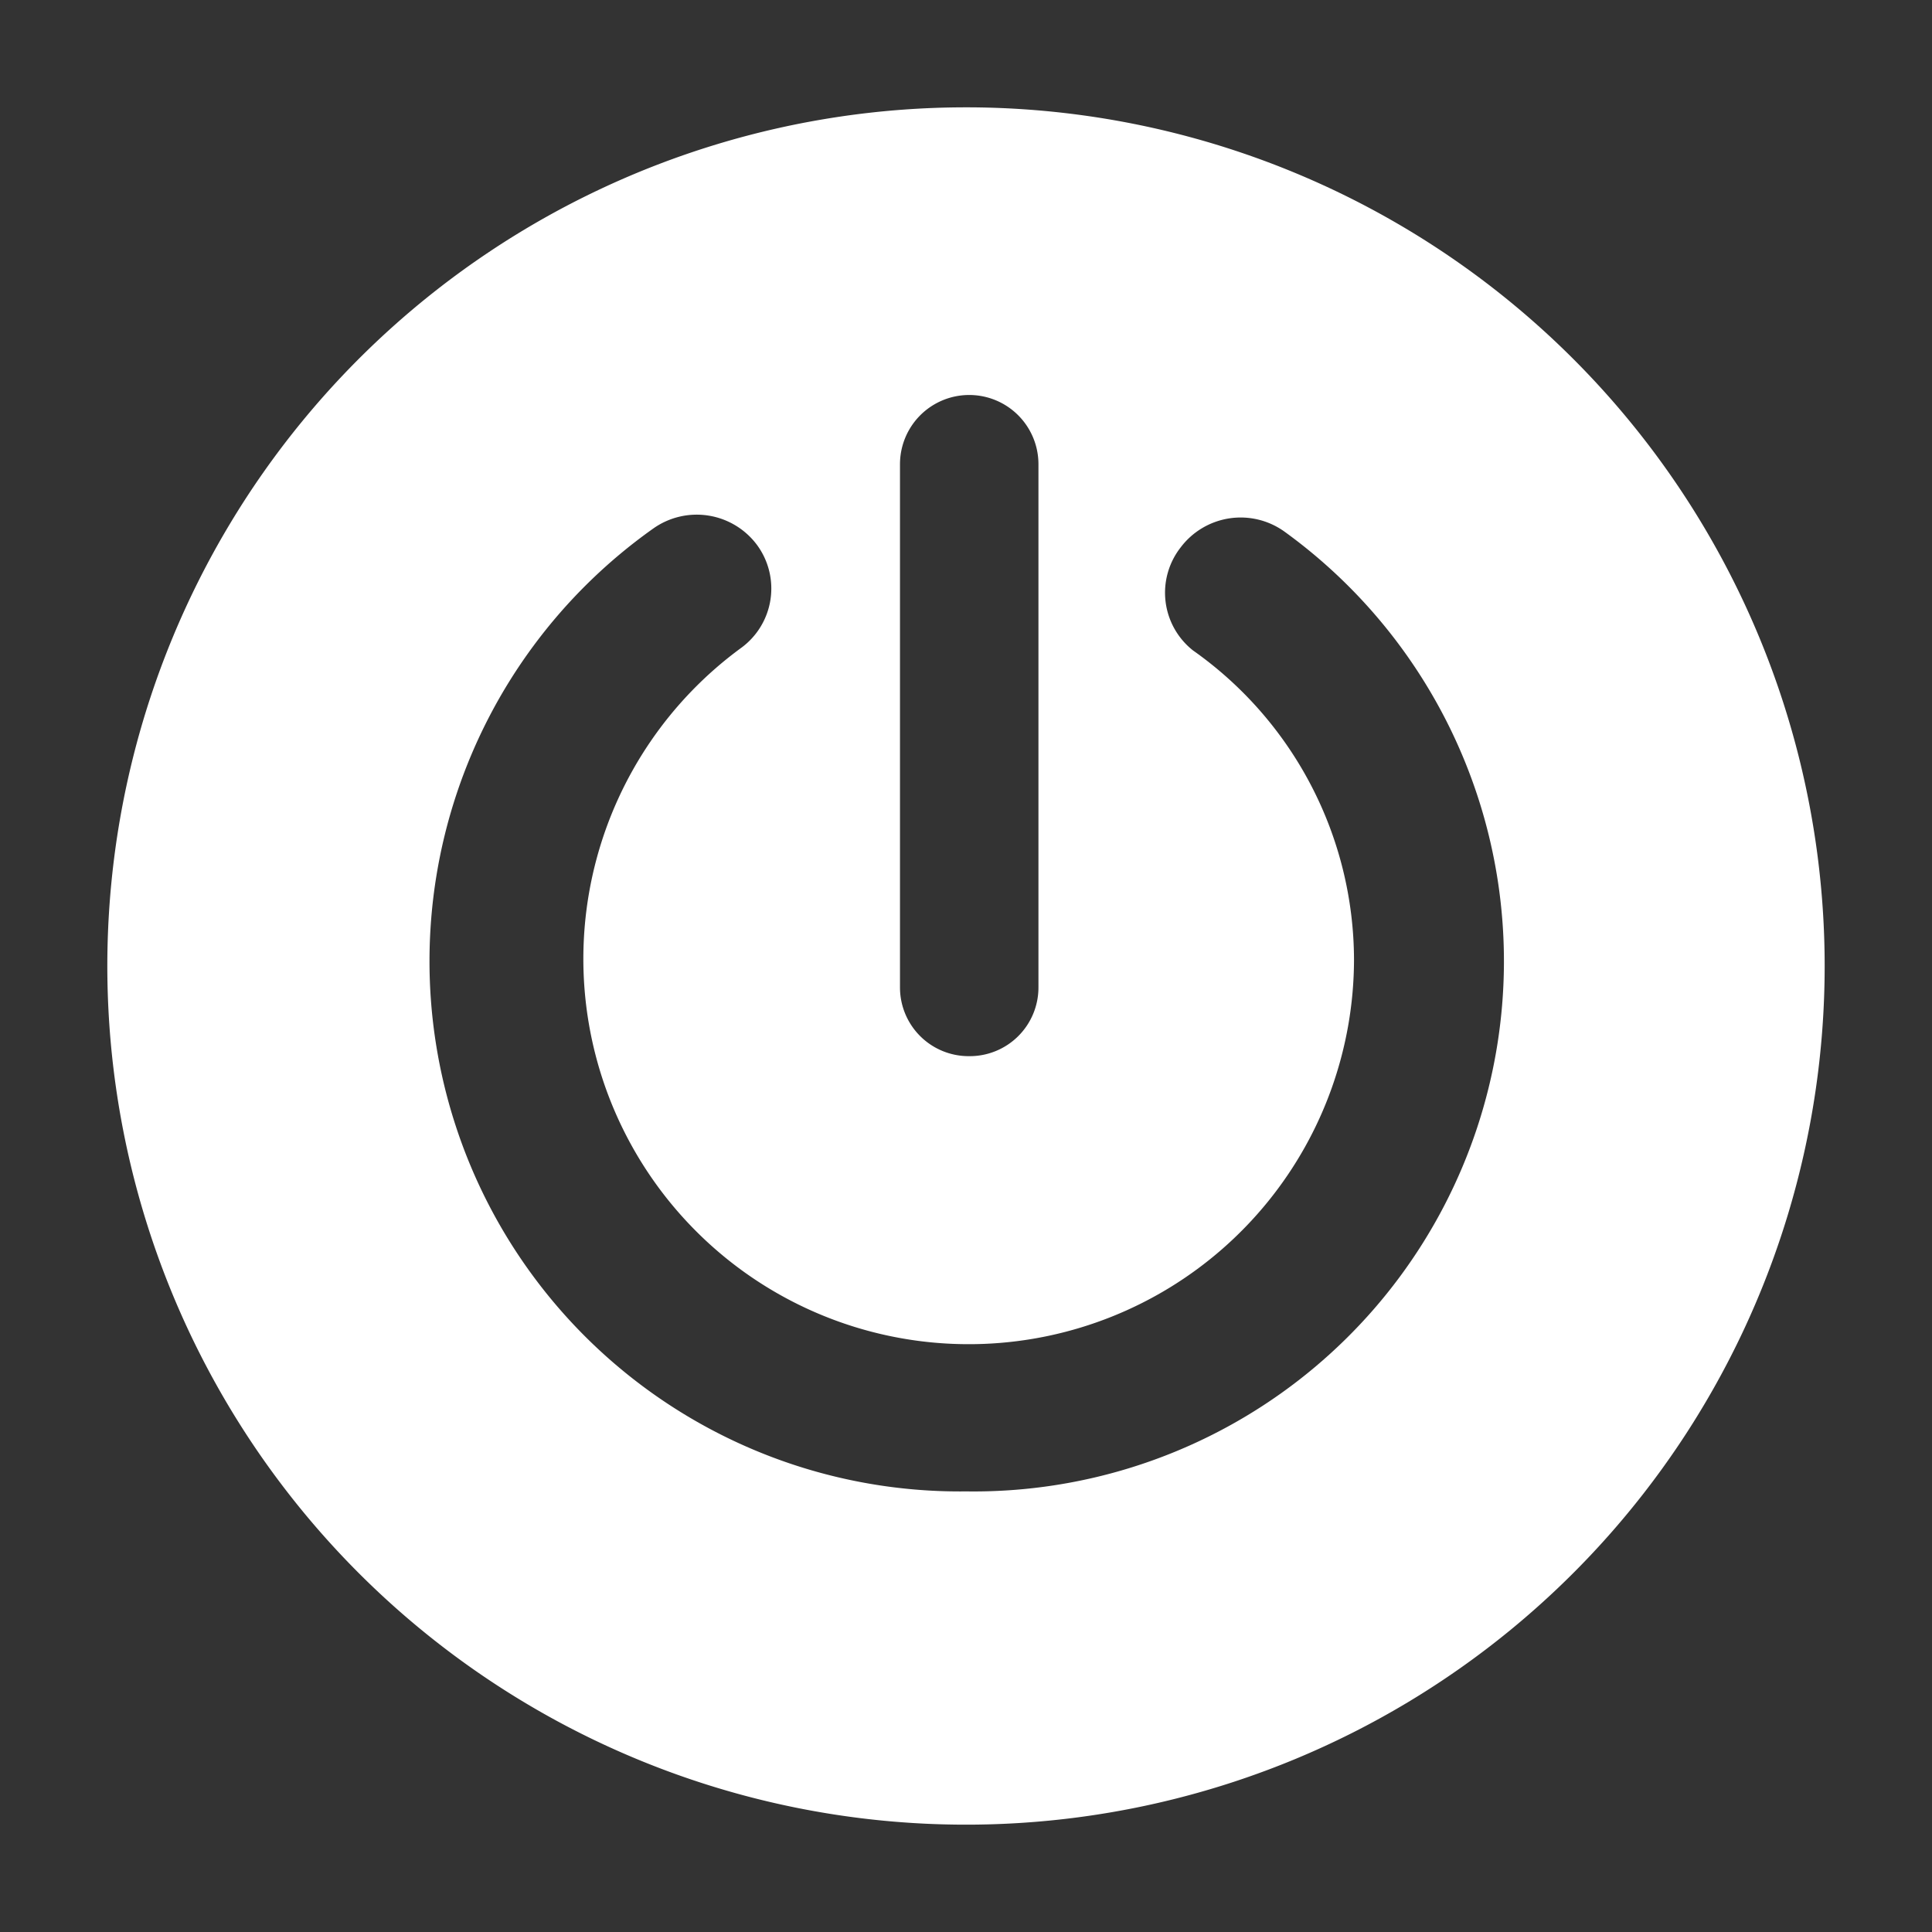 <svg xmlns="http://www.w3.org/2000/svg" xmlns:xlink="http://www.w3.org/1999/xlink" width="36" height="36" 
     preserveAspectRatio="xMidYMid meet" viewBox="0 0 36 36" 
     style="-ms-transform: rotate(360deg); -webkit-transform: rotate(360deg); transform: rotate(360deg);">
  <rect x="0" y="0" width="36" height="36" fill="#333333" stroke="none"/>
  <path class="clr-i-solid clr-i-solid-path-1" d="M18 2a16 16 0 1 0 16 16A16 16 0 0 0 18 2zm.06 17.68a1.28 1.28 0 0 1-1.29-1.28V8.65a1.29 1.29 0 0 1 2.58 0v9.75a1.28 1.28 0 0 1-1.29 1.28zM18 27.79a9.88 9.88 0 0 1-5.83-17.94a1.4 1.4 0 0 1 1.94.31a1.37 1.37 0 0 1-.31 1.92a7.18 7.18 0 1 0 11.43 5.8a7.07 7.07 0 0 0-3-5.76A1.37 1.37 0 0 1 22 10.2a1.4 1.4 0 0 1 1.94-.29A9.88 9.88 0 0 1 18 27.79z" fill="#FFFFFF"/><rect x="0" y="0" width="36" height="36" fill="rgba(0, 0, 0, 0)" /></svg>